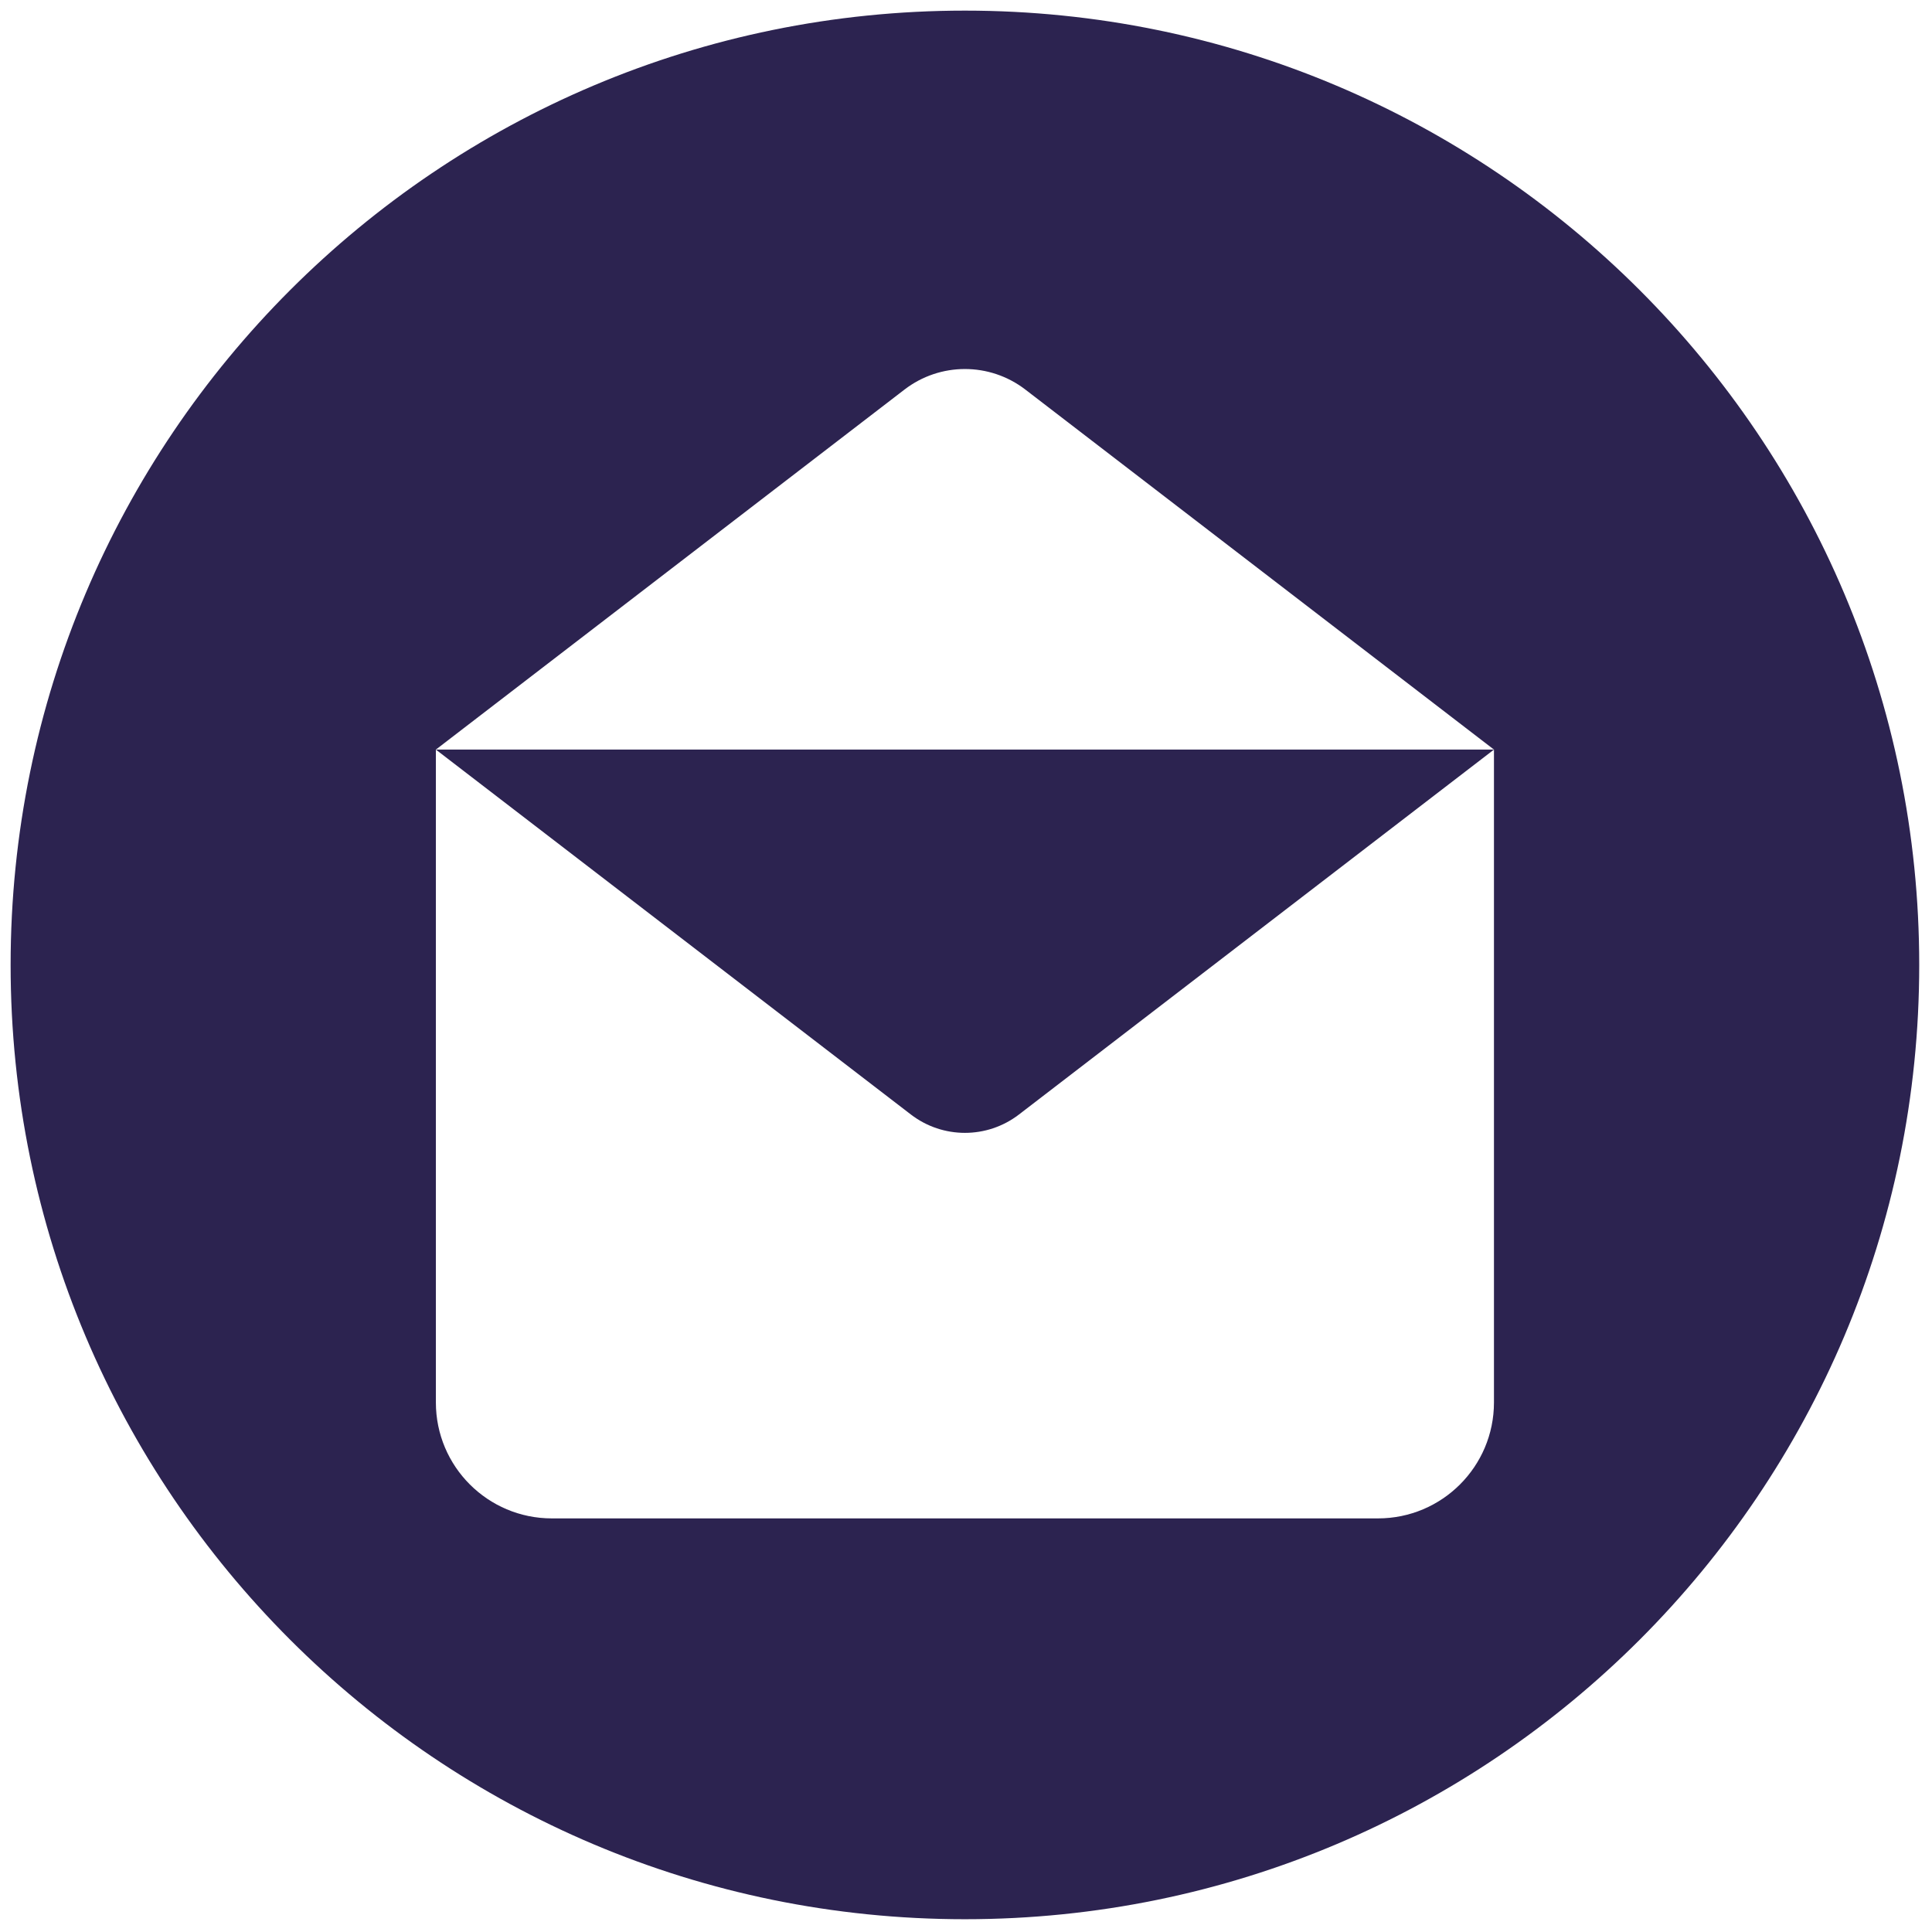 <svg xmlns="http://www.w3.org/2000/svg" xmlns:xlink="http://www.w3.org/1999/xlink" version="1.1" width="256" height="256" viewBox="0 0 256 256" xml:space="preserve">
<g style="stroke: none; stroke-width: 0; stroke-dasharray: none; stroke-linecap: butt; stroke-linejoin: miter; stroke-miterlimit: 10; fill: none; fill-rule: nonzero; opacity: 1;" transform="translate(1.407 1.407) scale(2.81 2.81)">
	<path d="M 42.451 52.053 c 1.503 1.155 3.595 1.155 5.098 0 l 22.398 -17.207 H 20.053 L 42.451 52.053 z" style="stroke: none; stroke-width: 1; stroke-dasharray: none; stroke-linecap: butt; stroke-linejoin: miter; stroke-miterlimit: 10; fill: rgb(44,35,80); fill-rule: nonzero; opacity: 1;" transform=" matrix(1 0 0 1 0 0) " stroke-linecap="round"/>
	<path d="M 45 0 C 20.147 0 0 20.147 0 45 c 0 24.853 20.147 45 45 45 s 45 -20.147 45 -45 C 90 20.147 69.853 0 45 0 z M 69.947 65.631 c 0 3.02 -2.448 5.468 -5.468 5.468 H 25.521 c -3.02 0 -5.468 -2.448 -5.468 -5.468 V 34.846 l 22.099 -16.978 c 1.679 -1.29 4.016 -1.29 5.696 0 l 22.099 16.978 V 65.631 z" style="stroke: none; stroke-width: 1; stroke-dasharray: none; stroke-linecap: butt; stroke-linejoin: miter; stroke-miterlimit: 10; fill: rgb(44,35,80); fill-rule: nonzero; opacity: 1;" transform=" matrix(1 0 0 1 0 0) " stroke-linecap="round"/>
</g>
</svg>